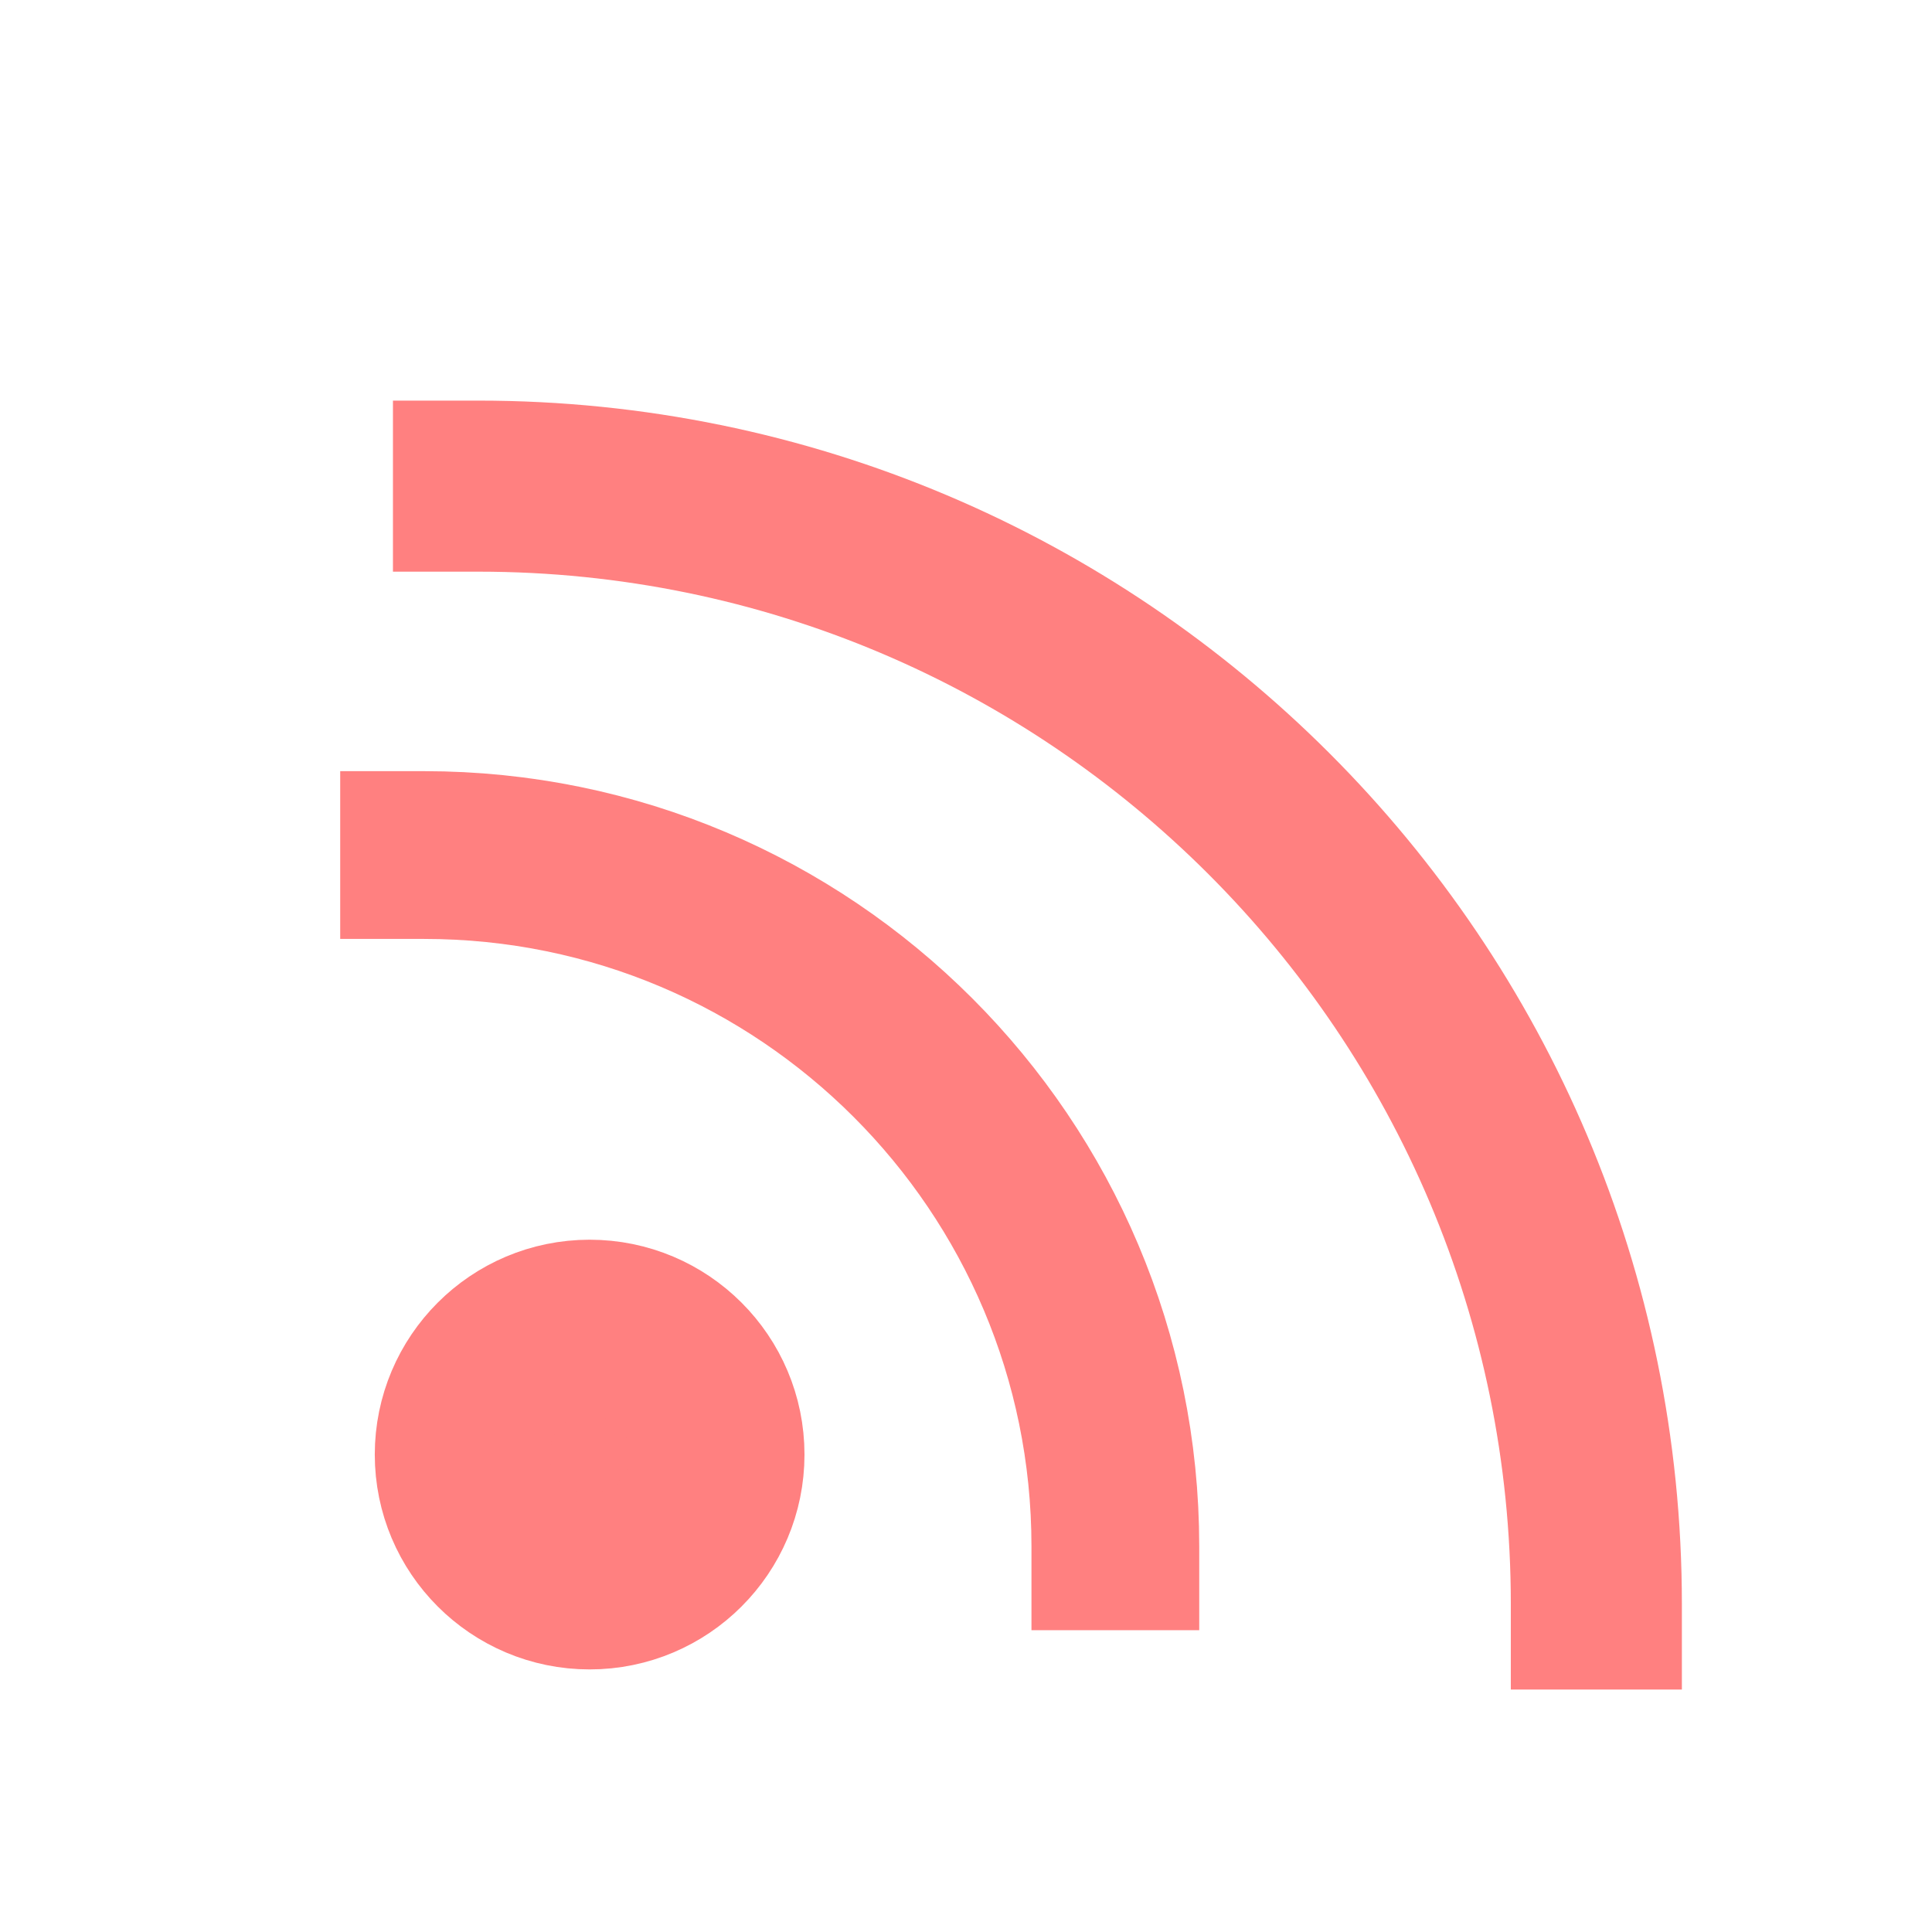 <?xml version="1.0" encoding="UTF-8" standalone="no"?>
<!-- Created with Inkscape (http://www.inkscape.org/) -->

<svg
   xmlns:dc="http://purl.org/dc/elements/1.1/"
   xmlns:cc="http://creativecommons.org/ns#"
   xmlns:rdf="http://www.w3.org/1999/02/22-rdf-syntax-ns#"
   xmlns:svg="http://www.w3.org/2000/svg"
   xmlns="http://www.w3.org/2000/svg"
   xmlns:sodipodi="http://sodipodi.sourceforge.net/DTD/sodipodi-0.dtd"
   xmlns:inkscape="http://www.inkscape.org/namespaces/inkscape"
   width="12"
   height="12"
   id="svg2"
   version="1.1"
   inkscape:version="0.48.4 r9939"
   sodipodi:docname="i-n.svg">
  <defs
     id="defs4" />
  <sodipodi:namedview
     id="base"
     pagecolor="#000000"
     bordercolor="#666666"
     borderopacity="1.0"
     inkscape:pageopacity="1"
     inkscape:pageshadow="2"
     inkscape:zoom="22.627417"
     inkscape:cx="5.6844049"
     inkscape:cy="10.495146"
     inkscape:document-units="px"
     inkscape:current-layer="g2993"
     showgrid="false"
     fit-margin-top="0"
     fit-margin-left="0"
     fit-margin-right="0"
     fit-margin-bottom="0"
     inkscape:window-width="960"
     inkscape:window-height="1028"
     inkscape:window-x="960"
     inkscape:window-y="24"
     inkscape:window-maximized="0" />
  <g
     inkscape:label="Layer 1"
     inkscape:groupmode="layer"
     id="layer1"
     transform="translate(-680.533,-777.63)">
    <g
       id="g2993"
       transform="matrix(0.667,0,0,0.667,228.85,261.208)"
       style="stroke:#ff8080">
      <path
         sodipodi:type="arc"
         style="fill:#ff8080;fill-opacity:1;stroke:#ff8080;stroke-width:2.819;stroke-linecap:square;stroke-miterlimit:4;stroke-opacity:1;stroke-dasharray:none"
         id="path3786"
         sodipodi:cx="686.33551"
         sodipodi:cy="771.66602"
         sodipodi:rx="2.0518723"
         sodipodi:ry="2.0518723"
         d="m 688.387,771.666 c 0,1.133 -0.919,2.052 -2.052,2.052 -1.133,0 -2.052,-0.919 -2.052,-2.052 0,-1.133 0.919,-2.052 2.052,-2.052 1.133,0 2.052,0.919 2.052,2.052 z"
         transform="matrix(0.578,0,0,0.578,285.975,341.768)" />
      <path
         sodipodi:open="true"
         transform="matrix(3.137,0,0,3.137,-1471.901,-1632.071)"
         d="m 686.336,769.614 c 1.133,0 2.052,0.919 2.052,2.052"
         sodipodi:ry="2.0518723"
         sodipodi:rx="2.0518723"
         sodipodi:cy="771.66602"
         sodipodi:cx="686.33551"
         id="path3788"
         style="fill:none;stroke:#ff8080;stroke-width:0.498;stroke-linecap:square;stroke-linejoin:miter;stroke-miterlimit:4;stroke-opacity:1;stroke-dasharray:none"
         sodipodi:type="arc"
         sodipodi:start="4.712389"
         sodipodi:end="6.2831853" />
      <path
         sodipodi:type="arc"
         style="fill:none;stroke:#ff8080;stroke-width:0.314;stroke-linecap:square;stroke-linejoin:round;stroke-miterlimit:4;stroke-opacity:1;stroke-dasharray:none"
         id="path3790"
         sodipodi:cx="686.33551"
         sodipodi:cy="771.66602"
         sodipodi:rx="2.0518723"
         sodipodi:ry="2.0518723"
         d="m 686.336,769.614 c 1.133,0 2.052,0.919 2.052,2.052"
         transform="matrix(5.073,0,0,5.073,-2800.141,-3125.479)"
         sodipodi:start="4.712389"
         sodipodi:end="6.2831853"
         sodipodi:open="true" />
    </g>
  </g>
</svg>
